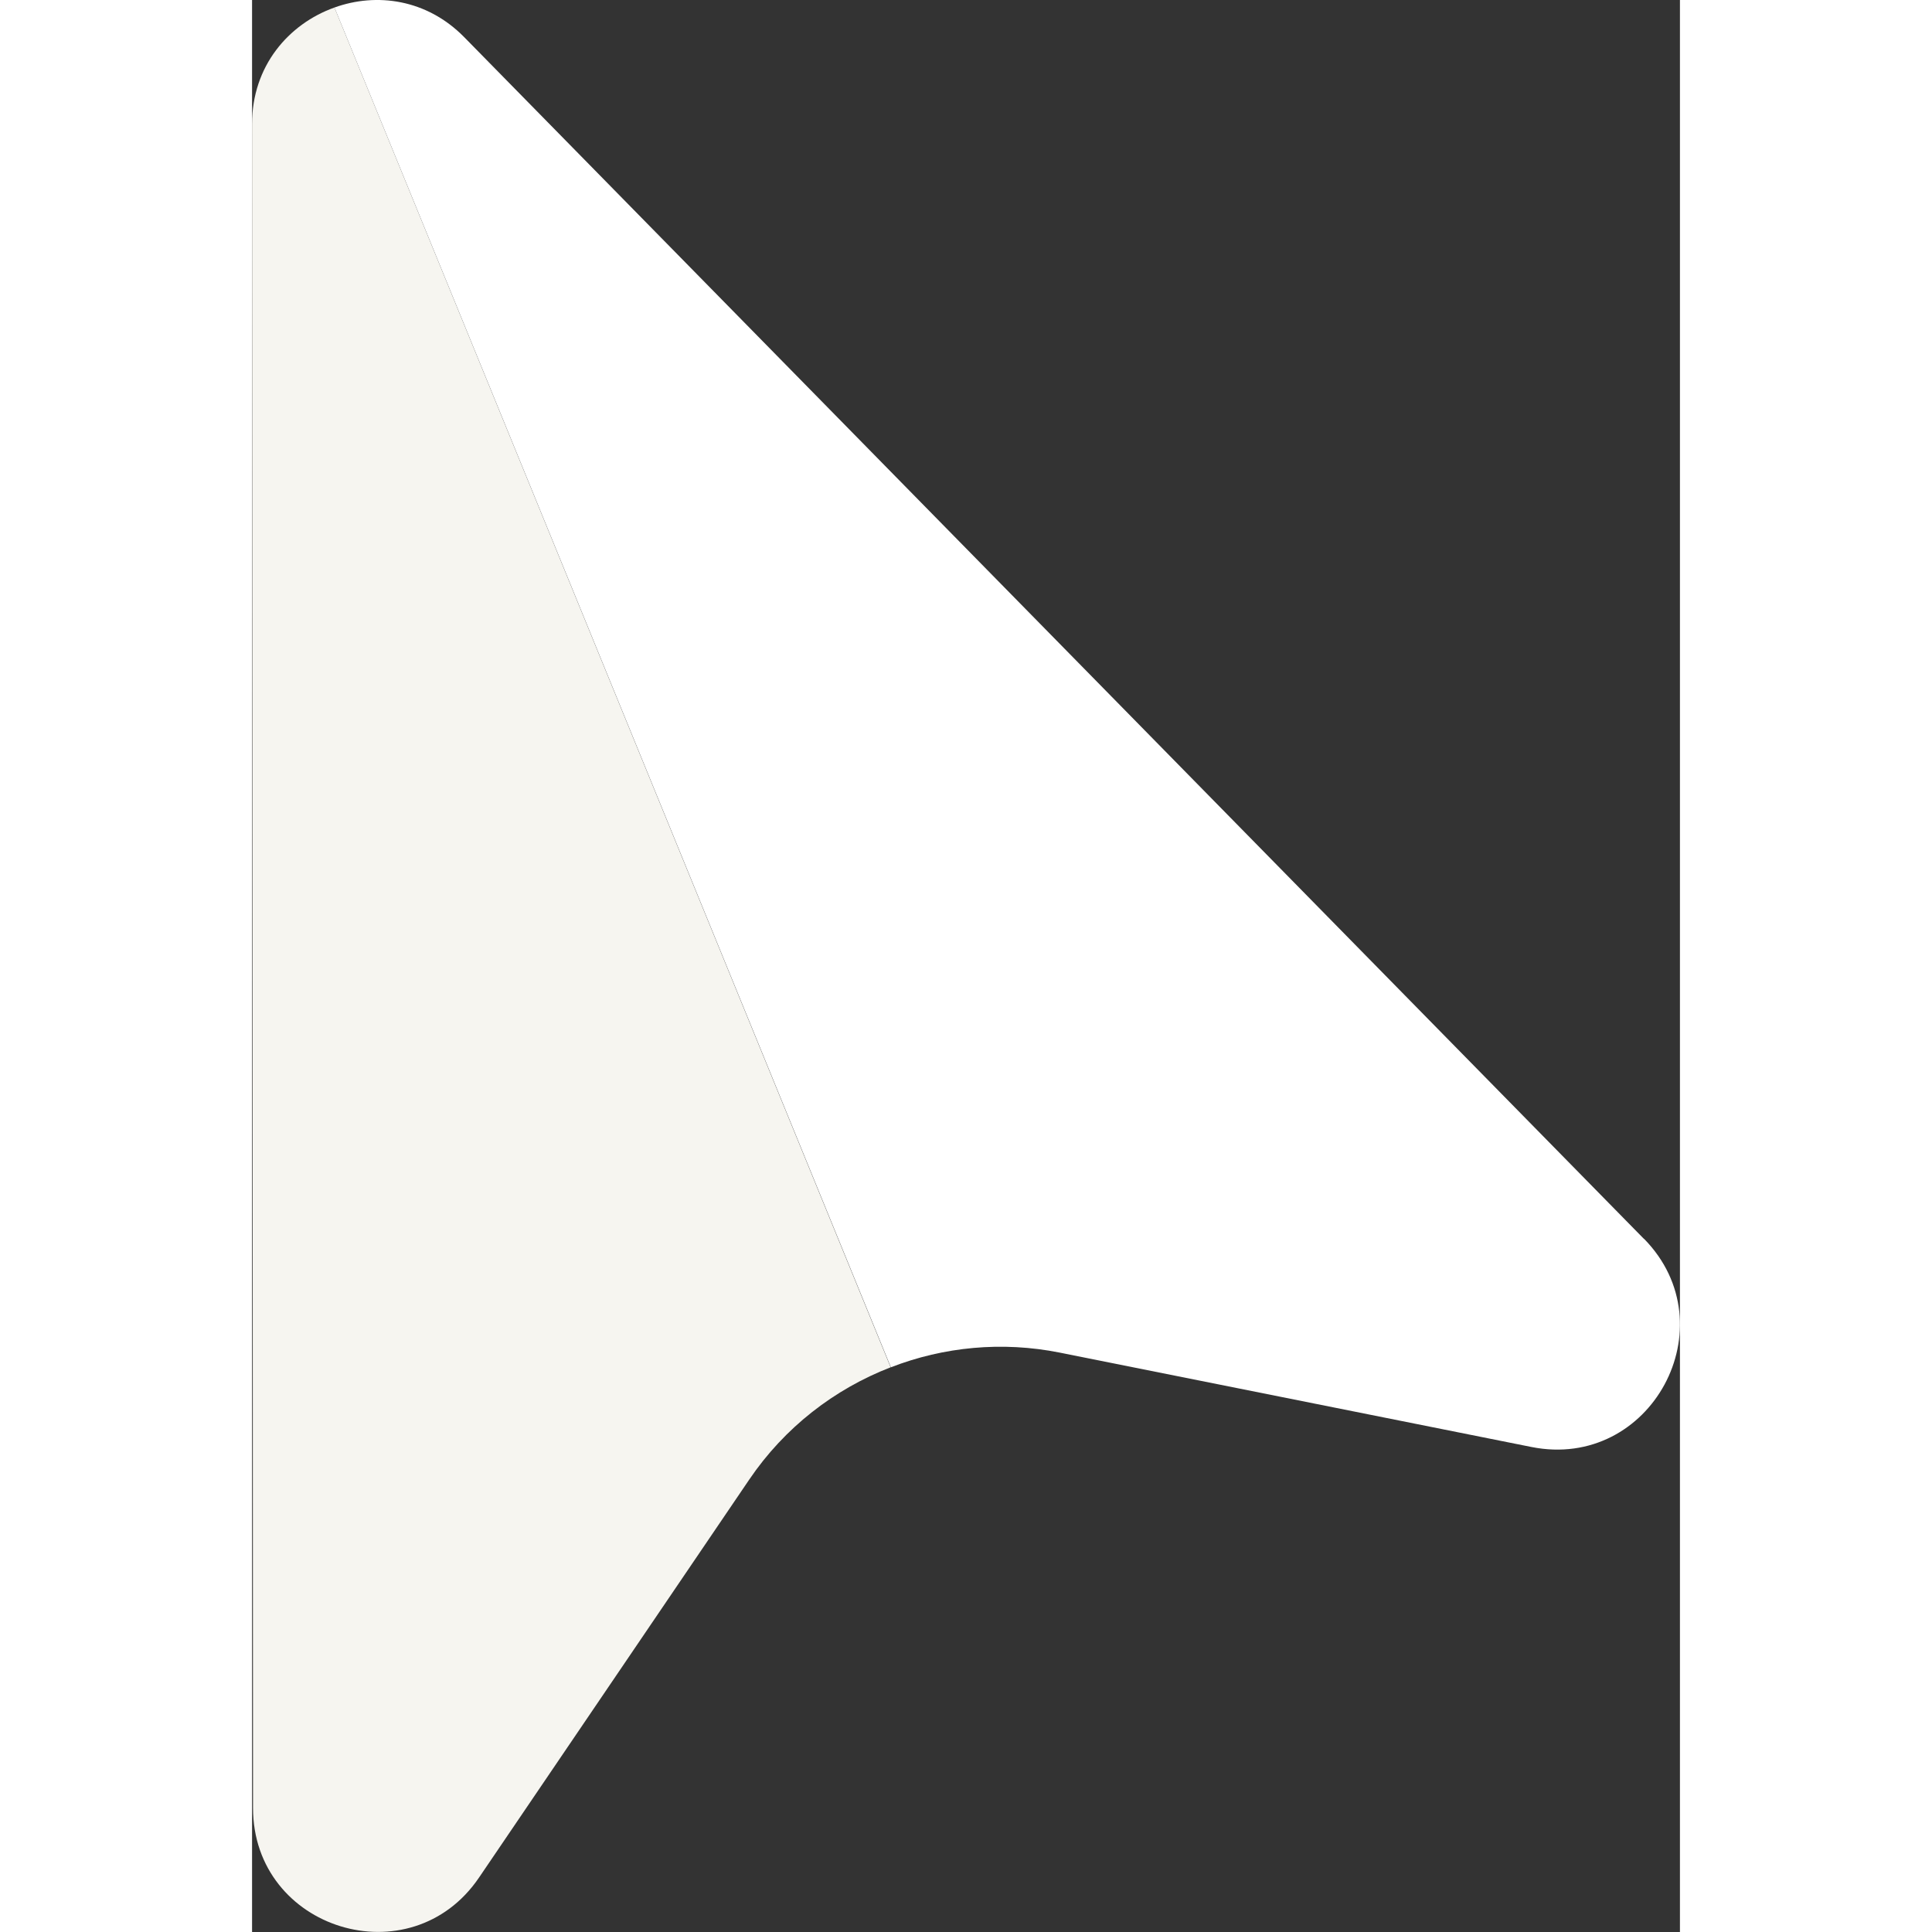 <?xml version="1.0" encoding="UTF-8"?><svg width="70" height="70" id="Layer_1" xmlns="http://www.w3.org/2000/svg" viewBox="0 0 74.01 100.14"><rect x="0" y="0" width="74.01" height="100.14" fill="#333333" stroke="none"/><defs><style>.cls-1{fill:#f6f5f0;}.cls-1,.cls-2{stroke-width:0px;}.cls-2{fill:#fff;}</style></defs><path class="cls-1" d="M0,6.42l.05,87.29c0,6.32,8.18,8.83,11.72,3.6l14-20.62c1.83-2.7,4.41-4.69,7.33-5.82L4.27.39C1.89,1.24,0,3.43,0,6.42Z"/><path class="cls-2" d="M72.15,64.22L10.99,1.92C9.06-.04,6.46-.4,4.27.39l28.84,70.48c2.73-1.06,5.76-1.36,8.76-.76l24.44,4.89c6.2,1.24,10.26-6.28,5.84-10.79Z"/></svg>